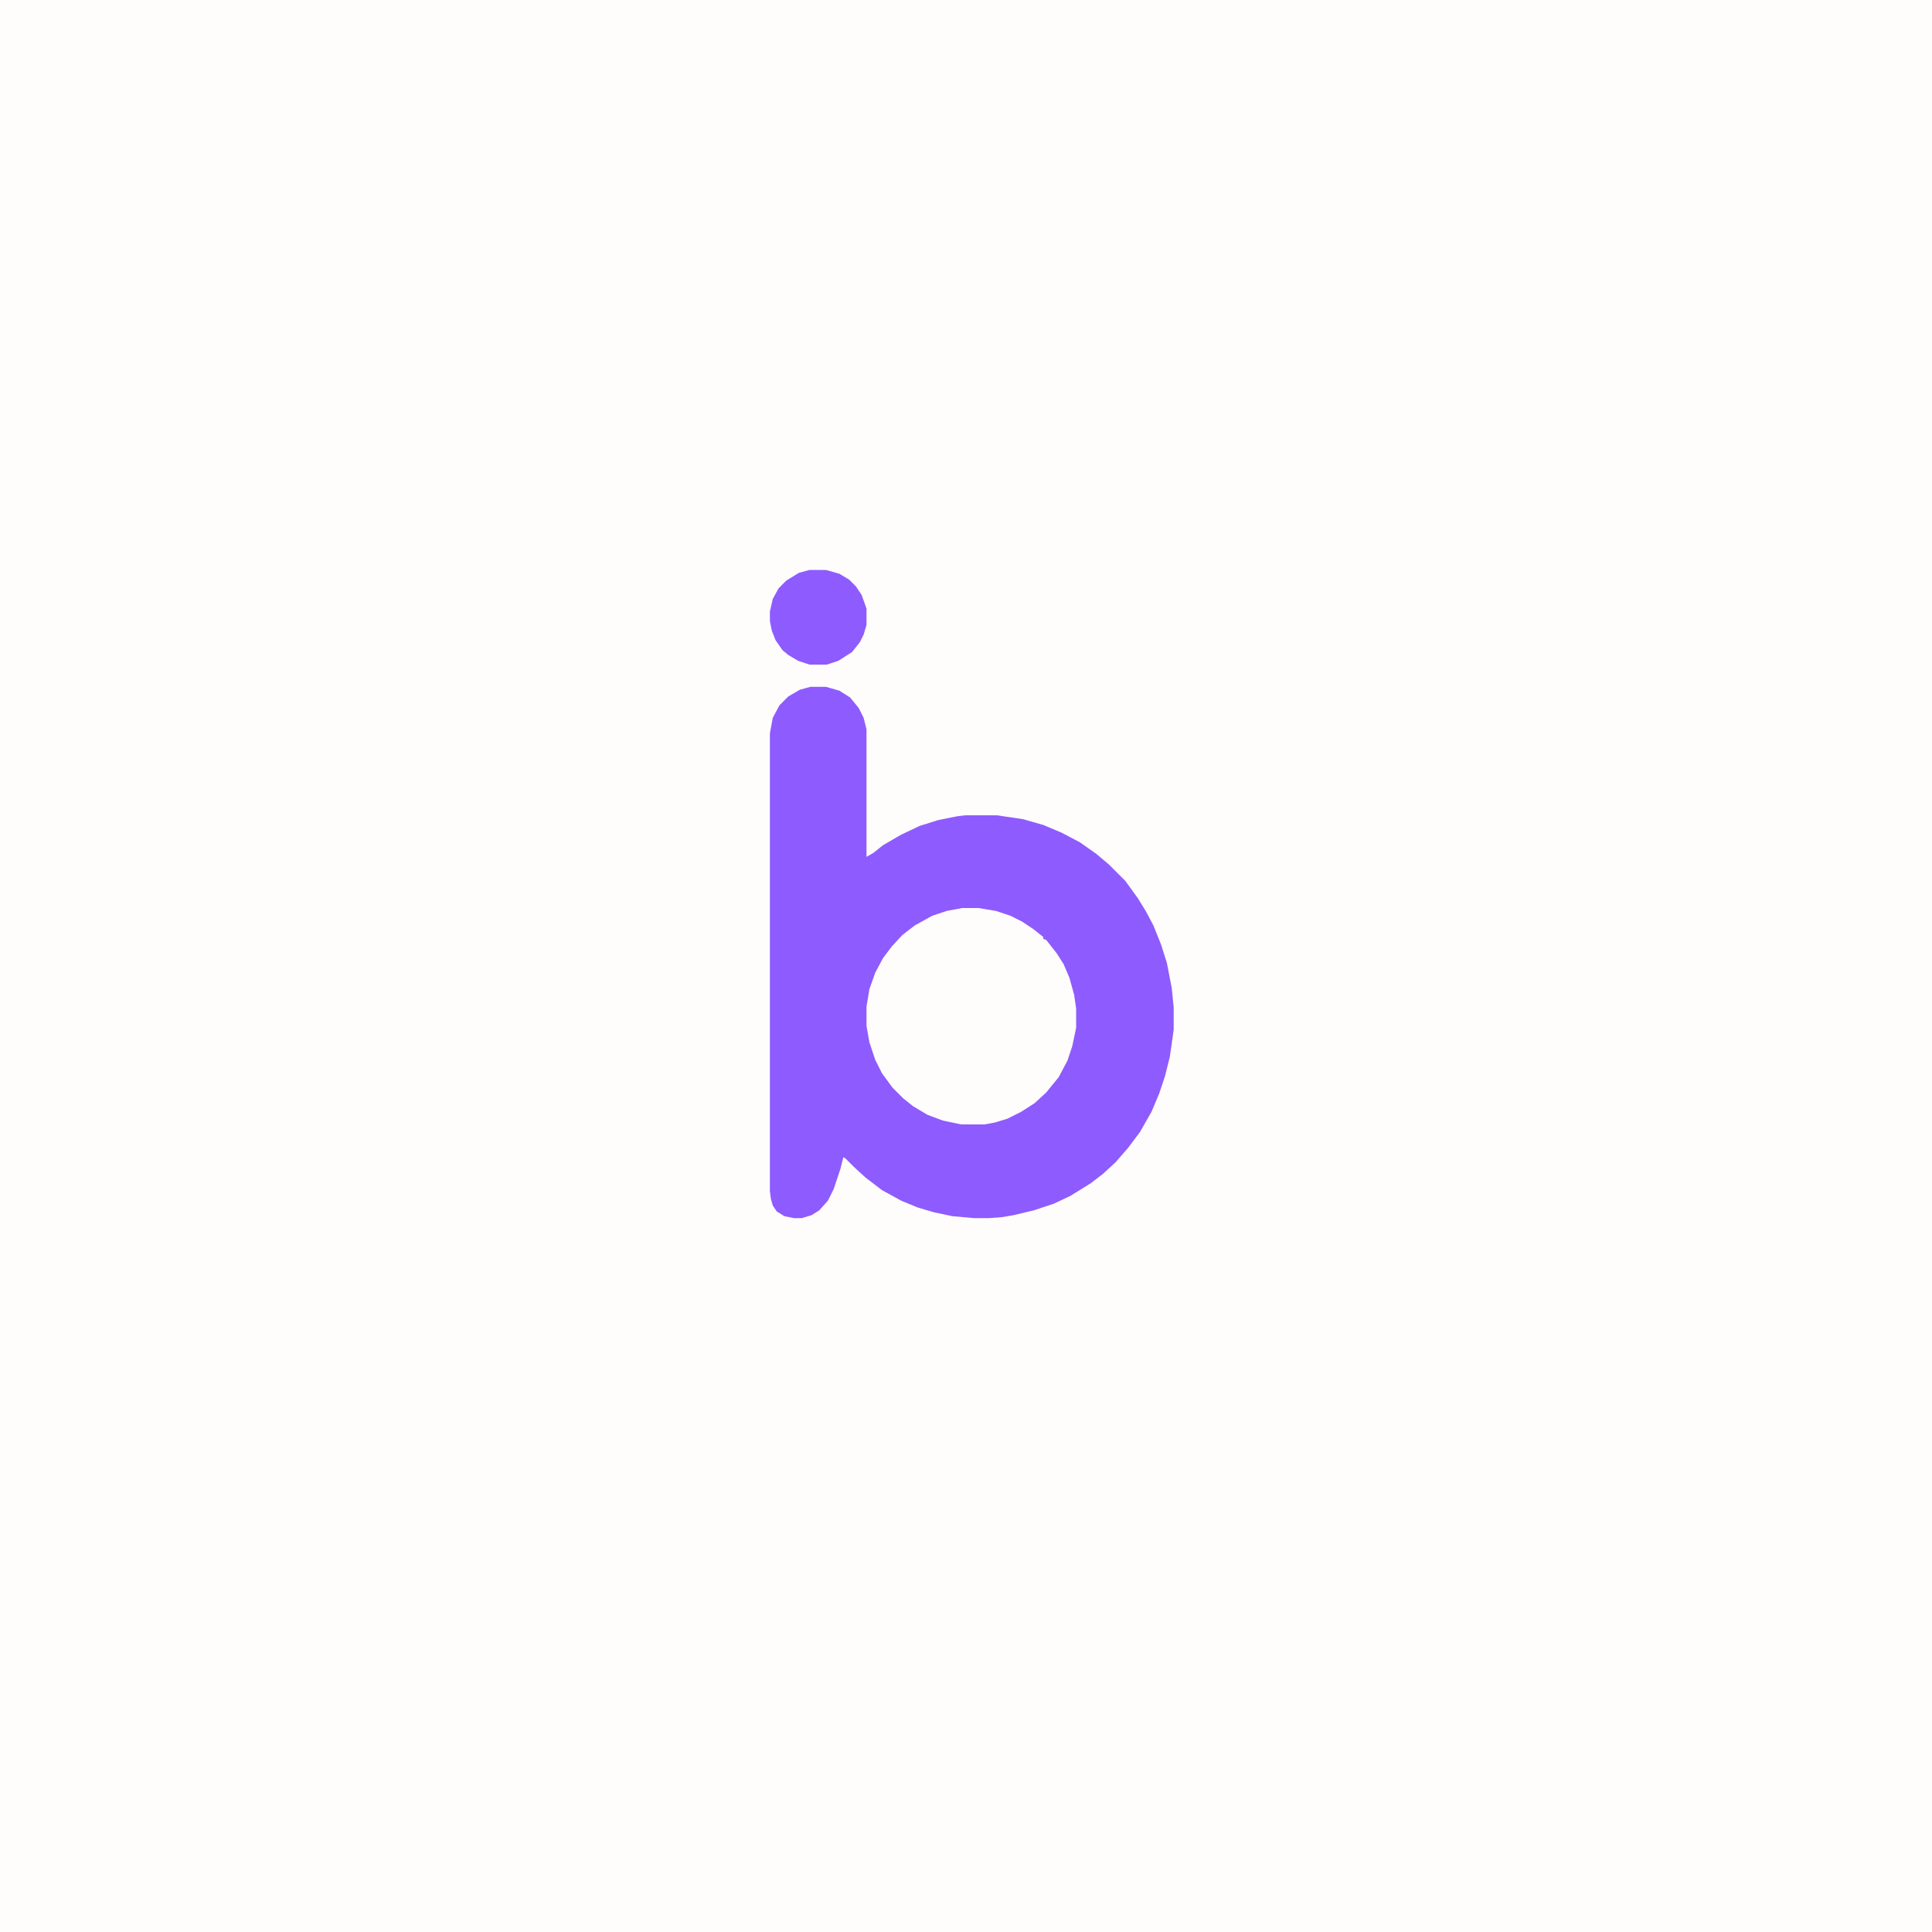 <?xml version="1.0" encoding="UTF-8"?>
<svg version="1.1" viewBox="0 0 2000 2000" width="1280" height="1280" xmlns="http://www.w3.org/2000/svg">
<path transform="translate(0)" d="m0 0h2e3v2e3h-2e3z" fill="#FEFDFC"/>
<path transform="translate(839,711)" d="m0 0h16l14 4 11 7 9 11 5 10 3 12v132l7-4 10-8 19-11 19-9 19-6 20-4 8-1h33l27 4 21 6 19 8 19 10 17 12 13 11 17 17 13 18 8 13 8 15 8 20 6 19 5 26 2 20v23l-4 28-5 20-6 18-8 19-12 21-12 16-13 15-13 12-13 10-21 13-17 8-21 7-21 5-12 2-13 1h-16l-22-2-19-4-17-5-17-7-20-11-17-13-12-11-9-9-2-1-3 12-7 21-6 12-9 10-8 5-10 3h-8l-10-2-8-5-4-6-2-7-1-8v-474l3-16 7-13 9-9 12-7z" fill="#8E5BFE"/>
<path transform="translate(996,940)" d="m0 0h17l18 3 15 5 12 6 12 8 10 8v2l3 1 11 14 7 11 6 14 5 18 2 14v20l-4 19-5 15-9 17-13 16-12 11-14 9-14 7-13 4-11 2h-24l-19-4-16-6-15-9-10-8-11-11-11-15-7-14-6-18-3-17v-20l3-18 6-17 8-15 9-12 11-12 13-10 18-10 15-5z" fill="#FEFDFC"/>
<path transform="translate(838,590)" d="m0 0h17l14 4 10 6 7 7 6 9 5 14v17l-3 10-4 8-8 10-14 9-12 4h-18l-12-4-10-6-6-5-7-10-4-10-2-10v-10l3-13 6-11 8-8 13-8z" fill="#8E5BFE"/>
</svg>
